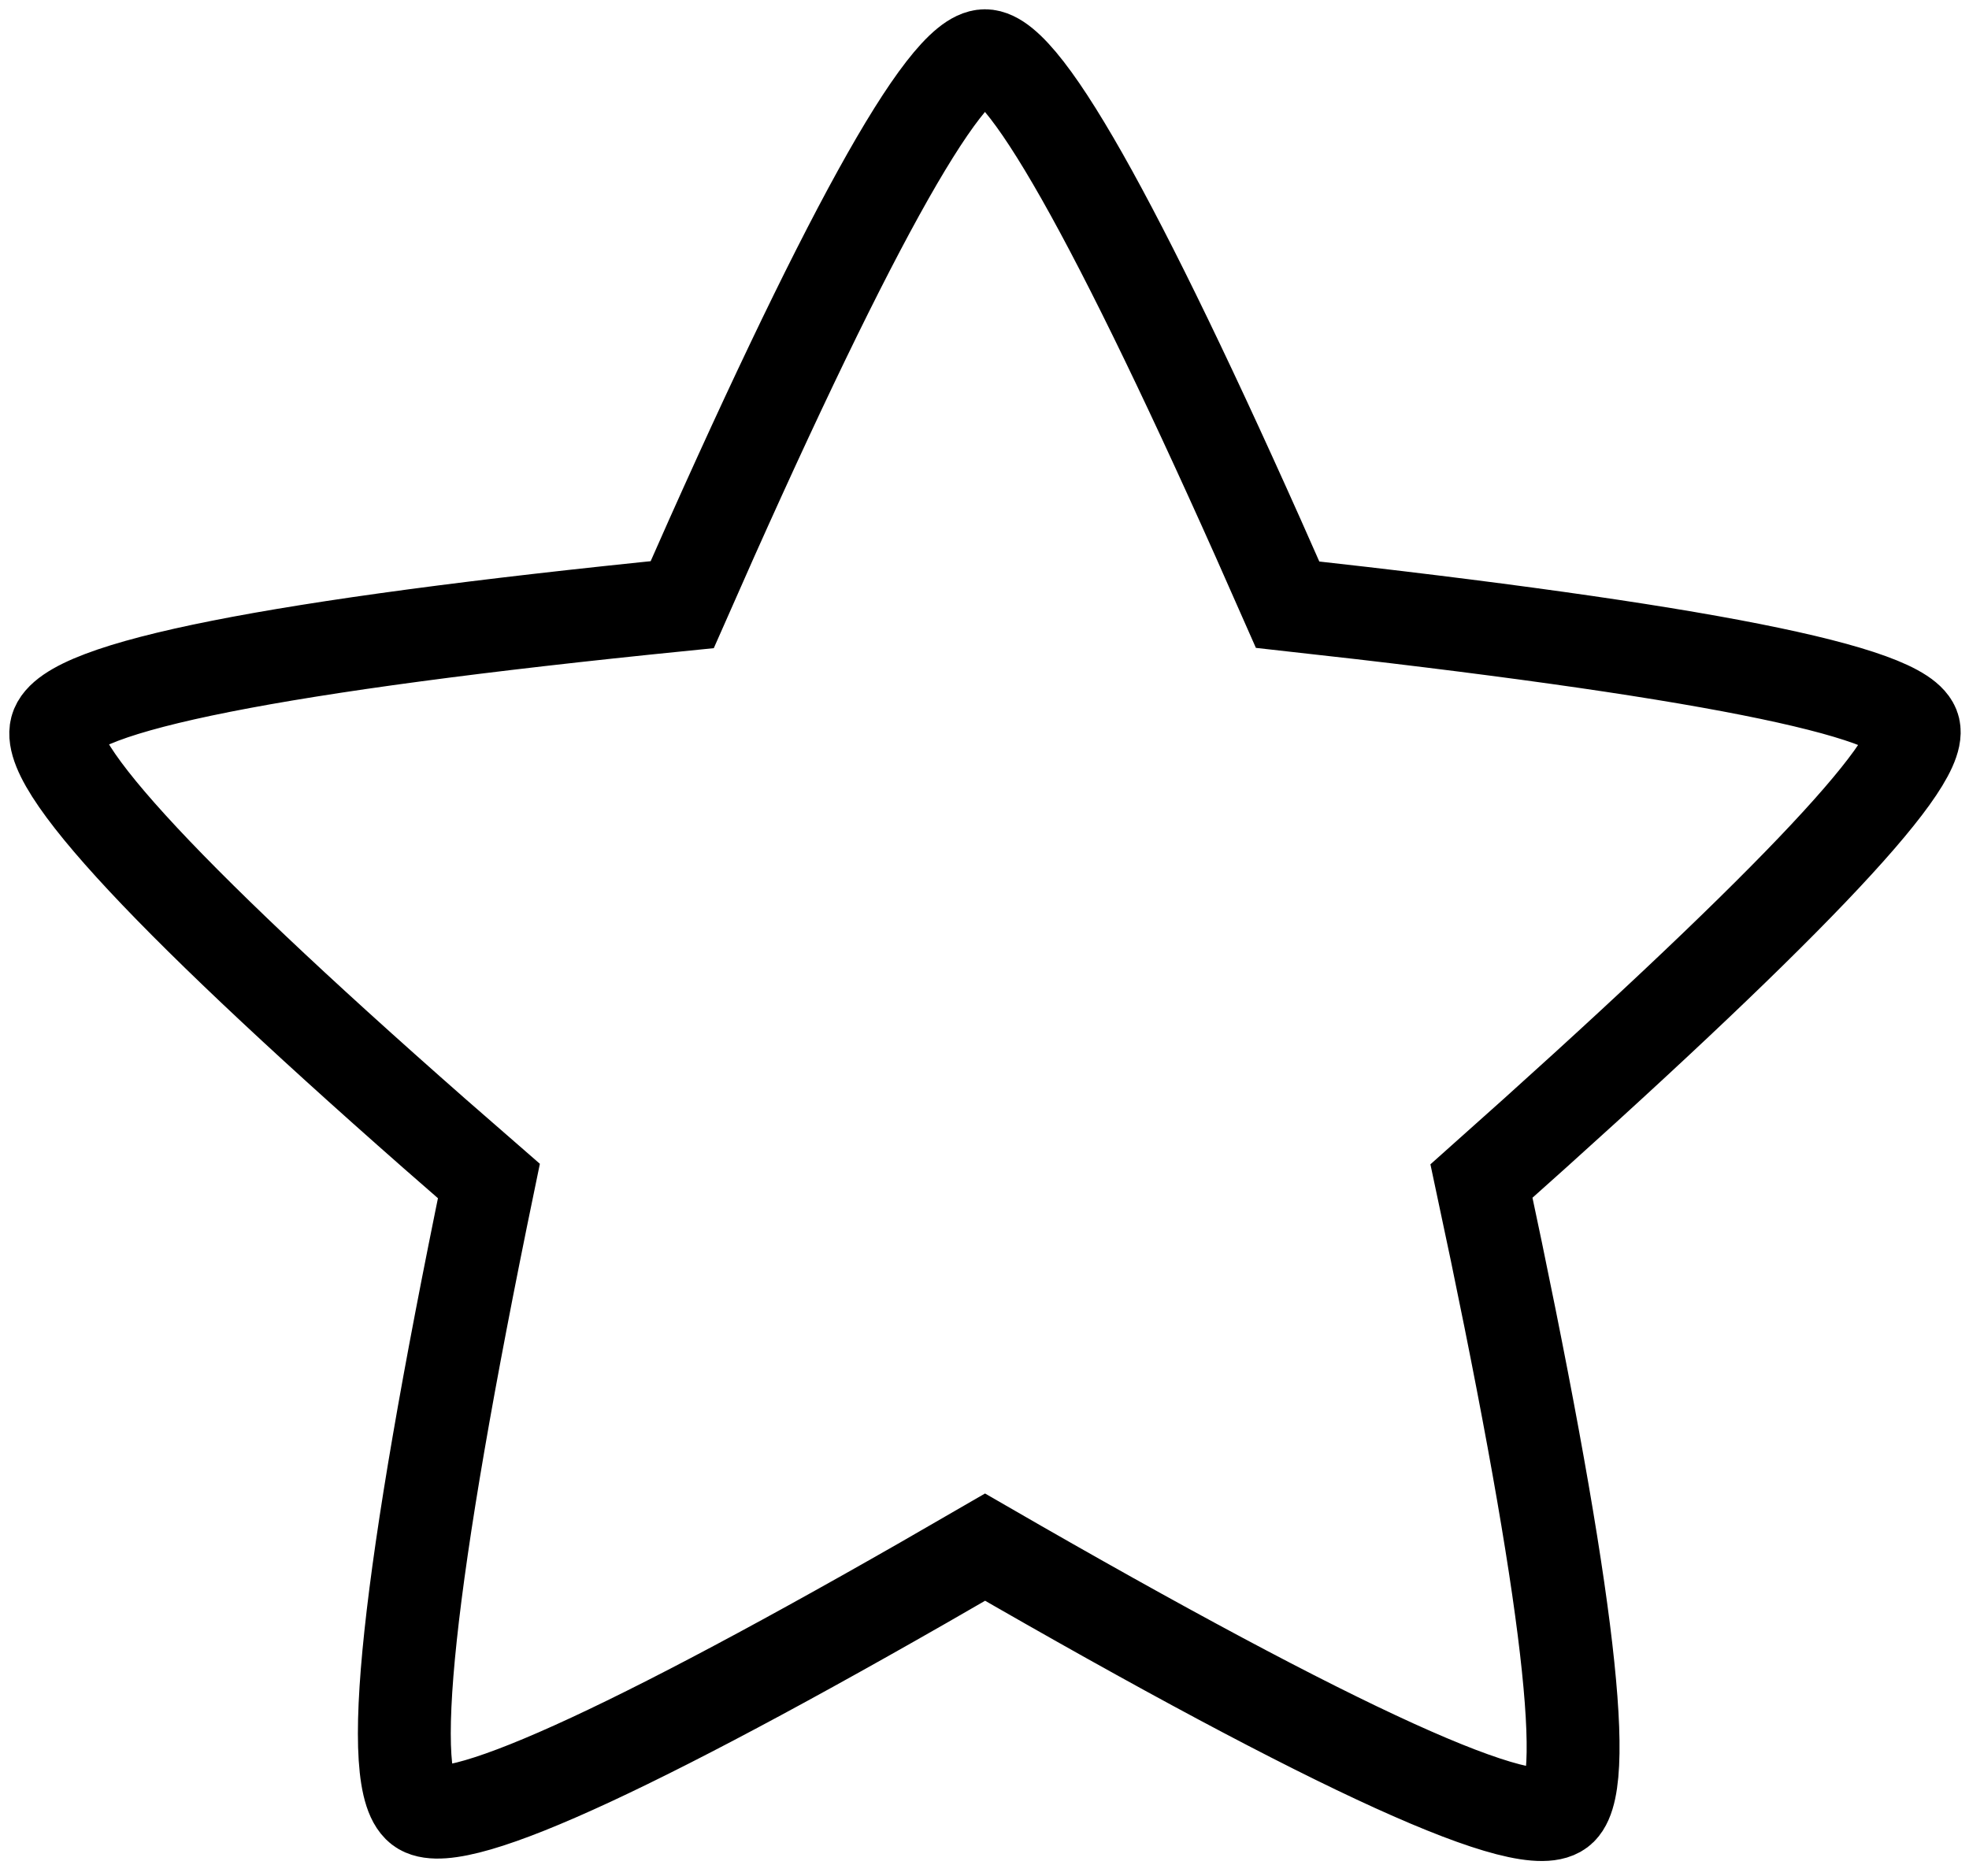 <?xml version="1.0" encoding="UTF-8"?>
<svg width="106px" height="101px" viewBox="0 0 106 101" version="1.1" xmlns="http://www.w3.org/2000/svg" xmlns:xlink="http://www.w3.org/1999/xlink">
    <!-- Generator: Sketch 61.2 (89653) - https://sketch.com -->
    <title>Path 2</title>
    <desc>Created with Sketch.</desc>
    <g id="Page-1" stroke="none" stroke-width="1" fill="none" fill-rule="evenodd">
        <g id="Artboard" transform="translate(-521, -694)" stroke="#000000" stroke-width="5">
            <path d="M557.725,726.553 C566.386,706.851 571.82,697 574.026,697 C576.232,697 581.663,706.851 590.319,726.553 C612.331,728.983 623.568,731.208 624.032,733.227 C624.496,735.245 616.736,743.364 600.755,757.583 C605.236,778.51 606.664,789.777 605.039,791.383 C603.414,792.989 593.078,788.292 574.032,777.293 C555.828,787.861 545.721,792.558 543.711,791.383 C541.7,790.208 542.903,778.941 547.319,757.583 C531.197,743.597 523.435,735.479 524.032,733.227 C524.63,730.975 535.861,728.75 557.725,726.553 Z" id="Path-2"></path>
        </g>
    </g>
</svg>